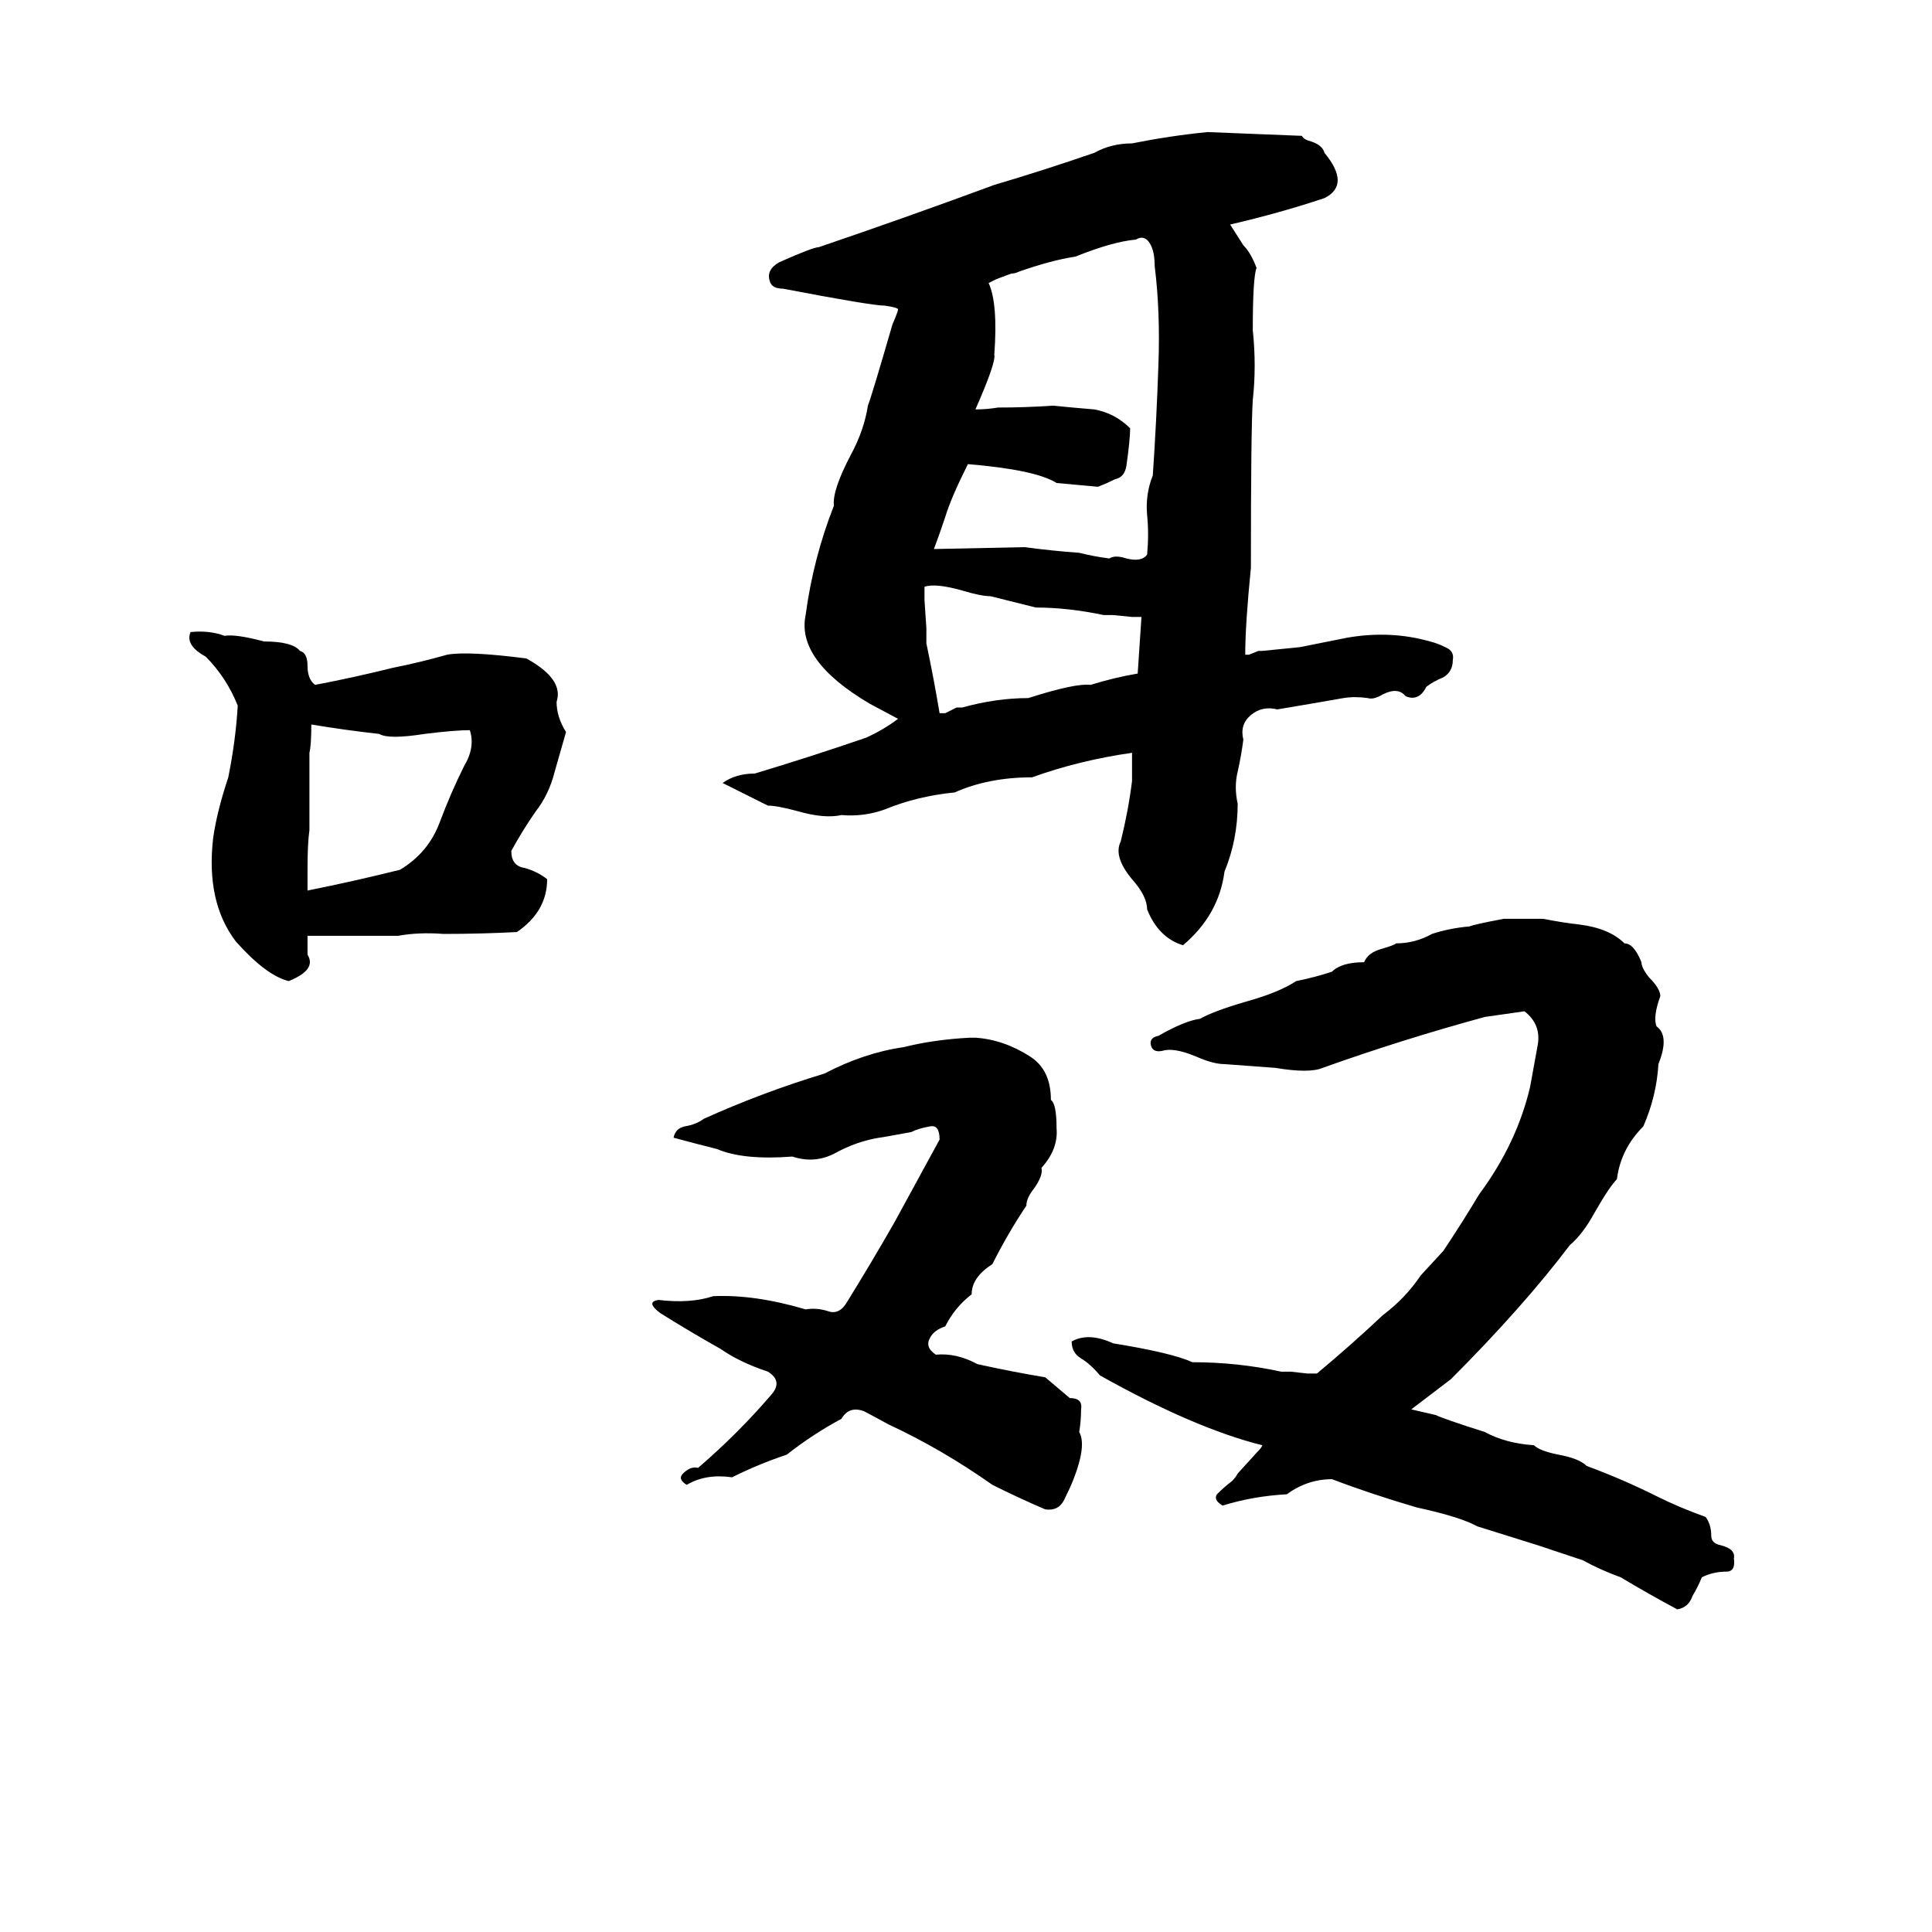 <svg xmlns="http://www.w3.org/2000/svg" viewBox="0 -800 1024 1024">
	<path fill="#000000" d="M652 -681L659 -670Q663 -666 666 -658Q664 -653 664 -625Q666 -606 664 -588Q663 -573 663 -499Q660 -469 660 -453Q661 -453 662 -453L667 -455Q668 -455 669 -455Q679 -456 689 -457L714 -462Q737 -466 758 -460Q762 -459 766 -457Q771 -455 770 -450Q770 -444 765 -441Q760 -439 756 -436Q752 -428 745 -431Q741 -436 733 -432Q728 -429 725 -430Q718 -431 712 -430Q695 -427 677 -424Q669 -426 663 -421Q657 -416 659 -408Q658 -400 656 -391Q654 -383 656 -374Q656 -355 649 -338Q646 -315 627 -299Q614 -303 608 -318Q608 -325 600 -334Q590 -346 594 -354Q598 -370 600 -386V-401Q572 -397 547 -388Q524 -388 506 -380Q486 -378 469 -371Q458 -367 446 -368Q437 -366 423 -370Q412 -373 407 -373Q395 -379 383 -385Q390 -390 400 -390Q430 -399 459 -409Q468 -413 476 -419L461 -427Q422 -450 427 -474Q431 -504 442 -532Q441 -540 451 -559Q458 -572 460 -585Q462 -590 473 -628Q476 -635 476 -636Q476 -637 469 -638Q462 -638 415 -647Q409 -647 408 -651Q406 -657 413 -661Q431 -669 434 -669Q481 -685 527 -702Q554 -710 580 -719Q589 -724 600 -724Q620 -728 640 -730Q665 -729 690 -728Q691 -726 695 -725Q701 -723 702 -719Q716 -702 702 -695Q678 -687 652 -681ZM602 -673Q590 -672 570 -664Q557 -662 540 -656Q538 -655 536 -655L528 -652Q526 -651 524 -650Q529 -639 527 -612Q528 -608 517 -583Q523 -583 529 -584Q544 -584 558 -585Q568 -584 580 -583Q591 -581 599 -573Q599 -567 597 -553Q596 -547 591 -546Q587 -544 582 -542Q571 -543 560 -544Q549 -551 513 -554Q504 -536 501 -526Q498 -517 495 -509L543 -510Q558 -508 572 -507Q580 -505 588 -504Q591 -506 597 -504Q605 -502 608 -506Q609 -517 608 -527Q607 -538 611 -548Q613 -577 614 -607Q615 -635 612 -659Q612 -666 610 -670Q607 -676 602 -673ZM490 -489Q490 -485 490 -482L491 -467Q491 -463 491 -459Q495 -440 498 -422Q500 -422 501 -422L507 -425Q509 -425 510 -425Q528 -430 545 -430Q570 -438 578 -437Q591 -441 603 -443Q604 -458 605 -473Q603 -473 600 -473L590 -474Q588 -474 585 -474Q566 -478 549 -478Q537 -481 525 -484Q520 -484 510 -487Q496 -491 490 -489ZM101 -465Q111 -466 119 -463Q125 -464 140 -460Q155 -460 159 -455Q163 -454 163 -447Q163 -440 167 -437Q188 -441 208 -446Q223 -449 237 -453Q248 -455 279 -451Q299 -440 295 -428Q295 -420 300 -412L294 -391Q291 -379 284 -370Q277 -360 271 -349Q271 -341 278 -340Q285 -338 290 -334Q290 -317 274 -306Q255 -305 235 -305Q222 -306 211 -304Q193 -304 175 -304Q169 -304 163 -304Q163 -299 163 -294Q168 -286 153 -280Q141 -283 125 -301Q109 -322 113 -356Q115 -370 121 -388Q125 -408 126 -426Q120 -441 109 -452Q98 -458 101 -465ZM165 -416Q165 -405 164 -401Q164 -399 164 -397V-390Q164 -388 164 -386Q164 -373 164 -360Q163 -353 163 -340Q163 -334 163 -328Q188 -333 212 -339Q227 -348 233 -364Q239 -380 246 -394Q252 -404 249 -413Q241 -413 225 -411Q206 -408 201 -411Q183 -413 165 -416ZM797 -313H818Q828 -311 837 -310Q853 -308 861 -300Q866 -300 870 -290Q870 -287 874 -282Q880 -276 880 -272Q876 -261 878 -256Q885 -251 879 -236Q878 -219 871 -203Q859 -191 857 -175Q853 -171 845 -157Q839 -146 832 -140Q807 -107 769 -69L748 -53L761 -50Q765 -48 787 -41Q798 -35 813 -34Q816 -31 826 -29Q837 -27 841 -23Q860 -16 878 -7Q890 -1 904 4Q907 8 907 14Q907 18 912 19Q920 21 919 26Q920 33 915 33Q908 33 902 36Q900 41 897 46Q895 52 889 53Q874 45 859 36Q848 32 839 27Q827 23 815 19Q799 14 783 9Q774 4 751 -1Q727 -8 706 -16Q693 -16 682 -8Q664 -7 648 -2Q643 -5 645 -8Q649 -12 653 -15Q655 -17 656 -19L666 -30Q669 -33 669 -34Q633 -43 583 -71Q578 -77 573 -80Q568 -83 568 -89Q577 -94 590 -88Q621 -83 632 -78Q656 -78 679 -73Q682 -73 684 -73L693 -72Q696 -72 698 -72Q716 -87 733 -103Q745 -112 753 -124L765 -137Q775 -152 784 -167Q804 -194 811 -224Q813 -235 815 -246Q817 -257 808 -264L787 -261Q743 -249 701 -234Q694 -231 676 -234Q663 -235 649 -236Q643 -236 634 -240Q622 -245 616 -243Q611 -242 610 -246Q609 -250 614 -251Q628 -259 636 -260Q643 -264 660 -269Q678 -274 687 -280Q697 -282 706 -285Q711 -290 723 -290Q725 -295 732 -297Q739 -299 740 -300Q750 -300 759 -305Q768 -308 779 -309Q781 -310 797 -313ZM514 -250H517Q532 -249 546 -240Q557 -233 557 -217Q560 -215 560 -202Q561 -191 552 -181Q553 -177 548 -170Q544 -165 544 -161Q534 -146 526 -130Q515 -123 515 -114Q506 -107 501 -97Q495 -95 493 -91Q490 -86 496 -82Q507 -83 518 -77Q536 -73 554 -70Q561 -64 567 -59Q574 -59 573 -53Q573 -47 572 -41Q576 -34 569 -16Q567 -11 564 -5Q561 1 554 0Q540 -6 526 -13Q499 -32 471 -45Q460 -51 458 -52Q450 -55 446 -48Q431 -40 417 -29Q402 -24 388 -17Q374 -19 364 -13Q359 -16 362 -19Q366 -23 370 -22Q391 -40 409 -61Q415 -68 407 -73Q392 -78 382 -85Q366 -94 350 -104Q342 -110 349 -111Q366 -109 378 -113Q400 -114 427 -106Q433 -107 439 -105Q445 -103 449 -110Q462 -131 474 -152Q486 -174 498 -196Q498 -204 493 -203Q487 -202 483 -200Q467 -197 466 -197Q454 -195 443 -189Q432 -183 420 -187Q394 -185 380 -191Q368 -194 357 -197Q358 -202 363 -203Q369 -204 373 -207Q404 -221 437 -231Q458 -242 479 -245Q495 -249 514 -250Z"/>
</svg>